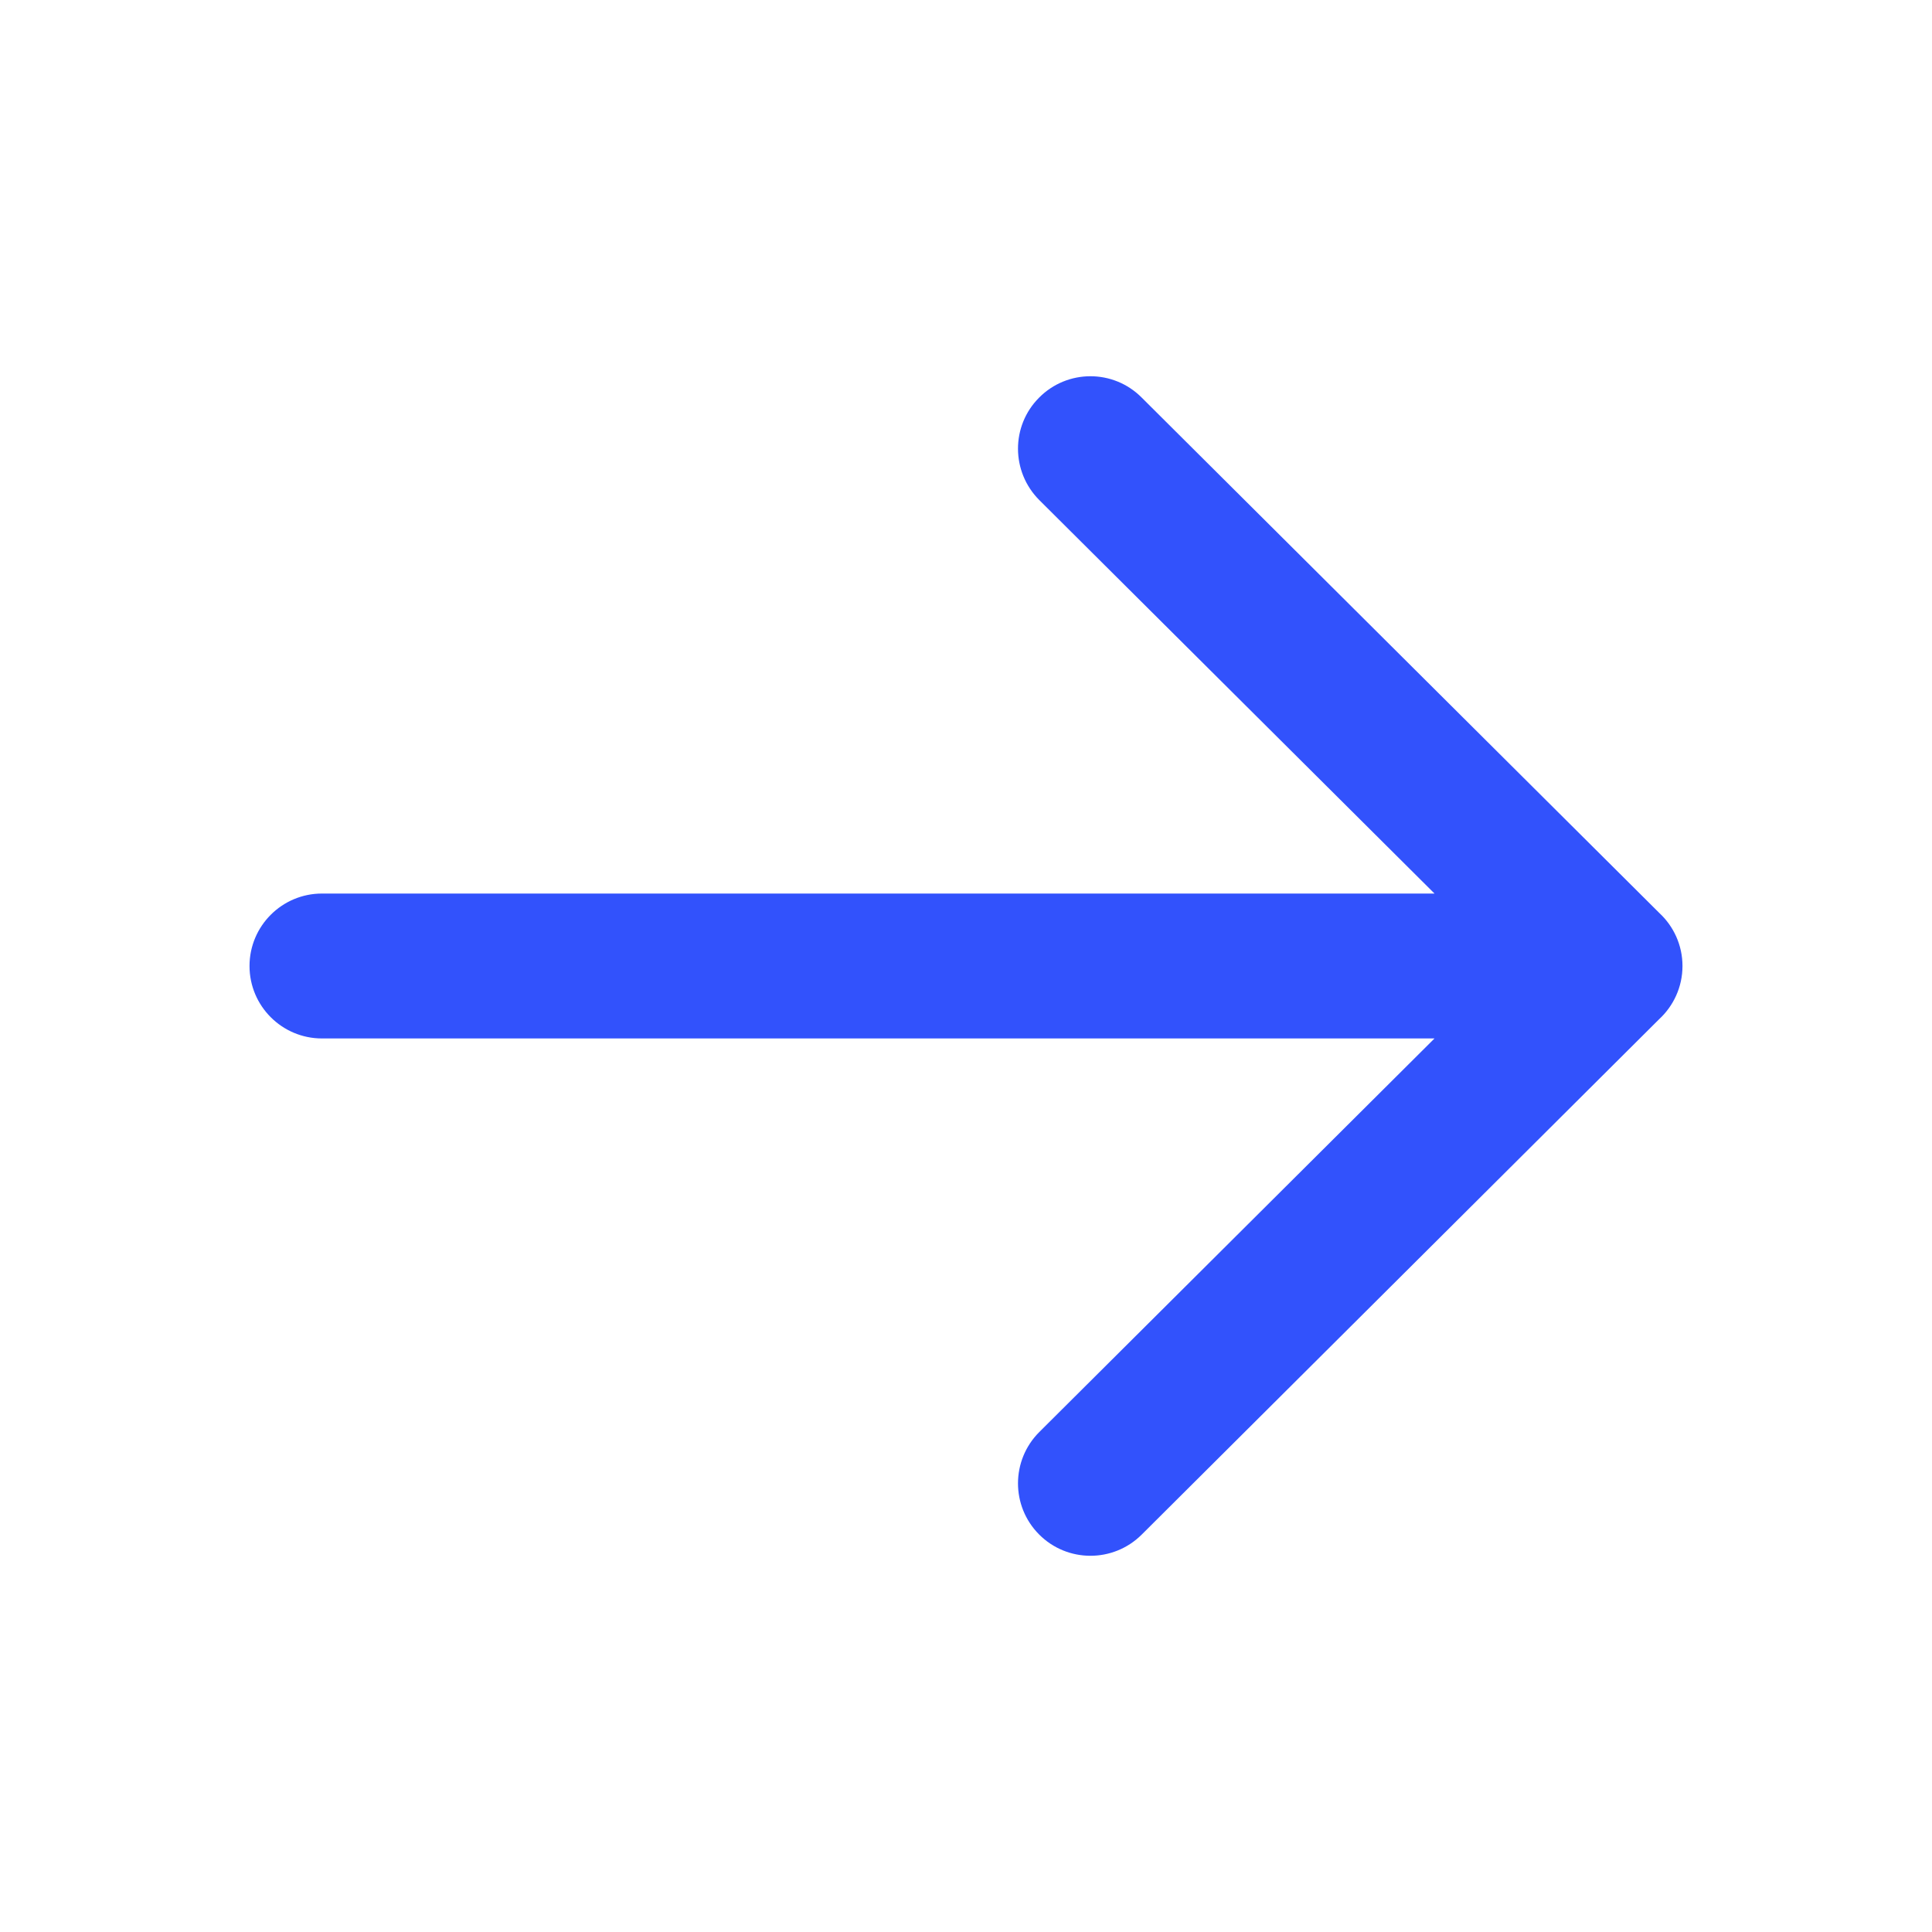 <svg width="20" height="20" viewBox="0 0 20 20" fill="none" xmlns="http://www.w3.org/2000/svg">
<path d="M11.817 4.114C11.524 3.821 11.049 3.822 10.757 4.116C10.464 4.409 10.466 4.884 10.759 5.177L14.85 9.25H3.333C2.919 9.25 2.583 9.586 2.583 10C2.583 10.414 2.919 10.75 3.333 10.75H14.85L10.759 14.824C10.466 15.116 10.464 15.591 10.757 15.885C11.049 16.178 11.524 16.179 11.818 15.887L17.174 10.552C17.323 10.415 17.417 10.218 17.417 10C17.417 9.784 17.325 9.589 17.179 9.453L11.817 4.114Z" fill="#3252FC"/>
</svg>